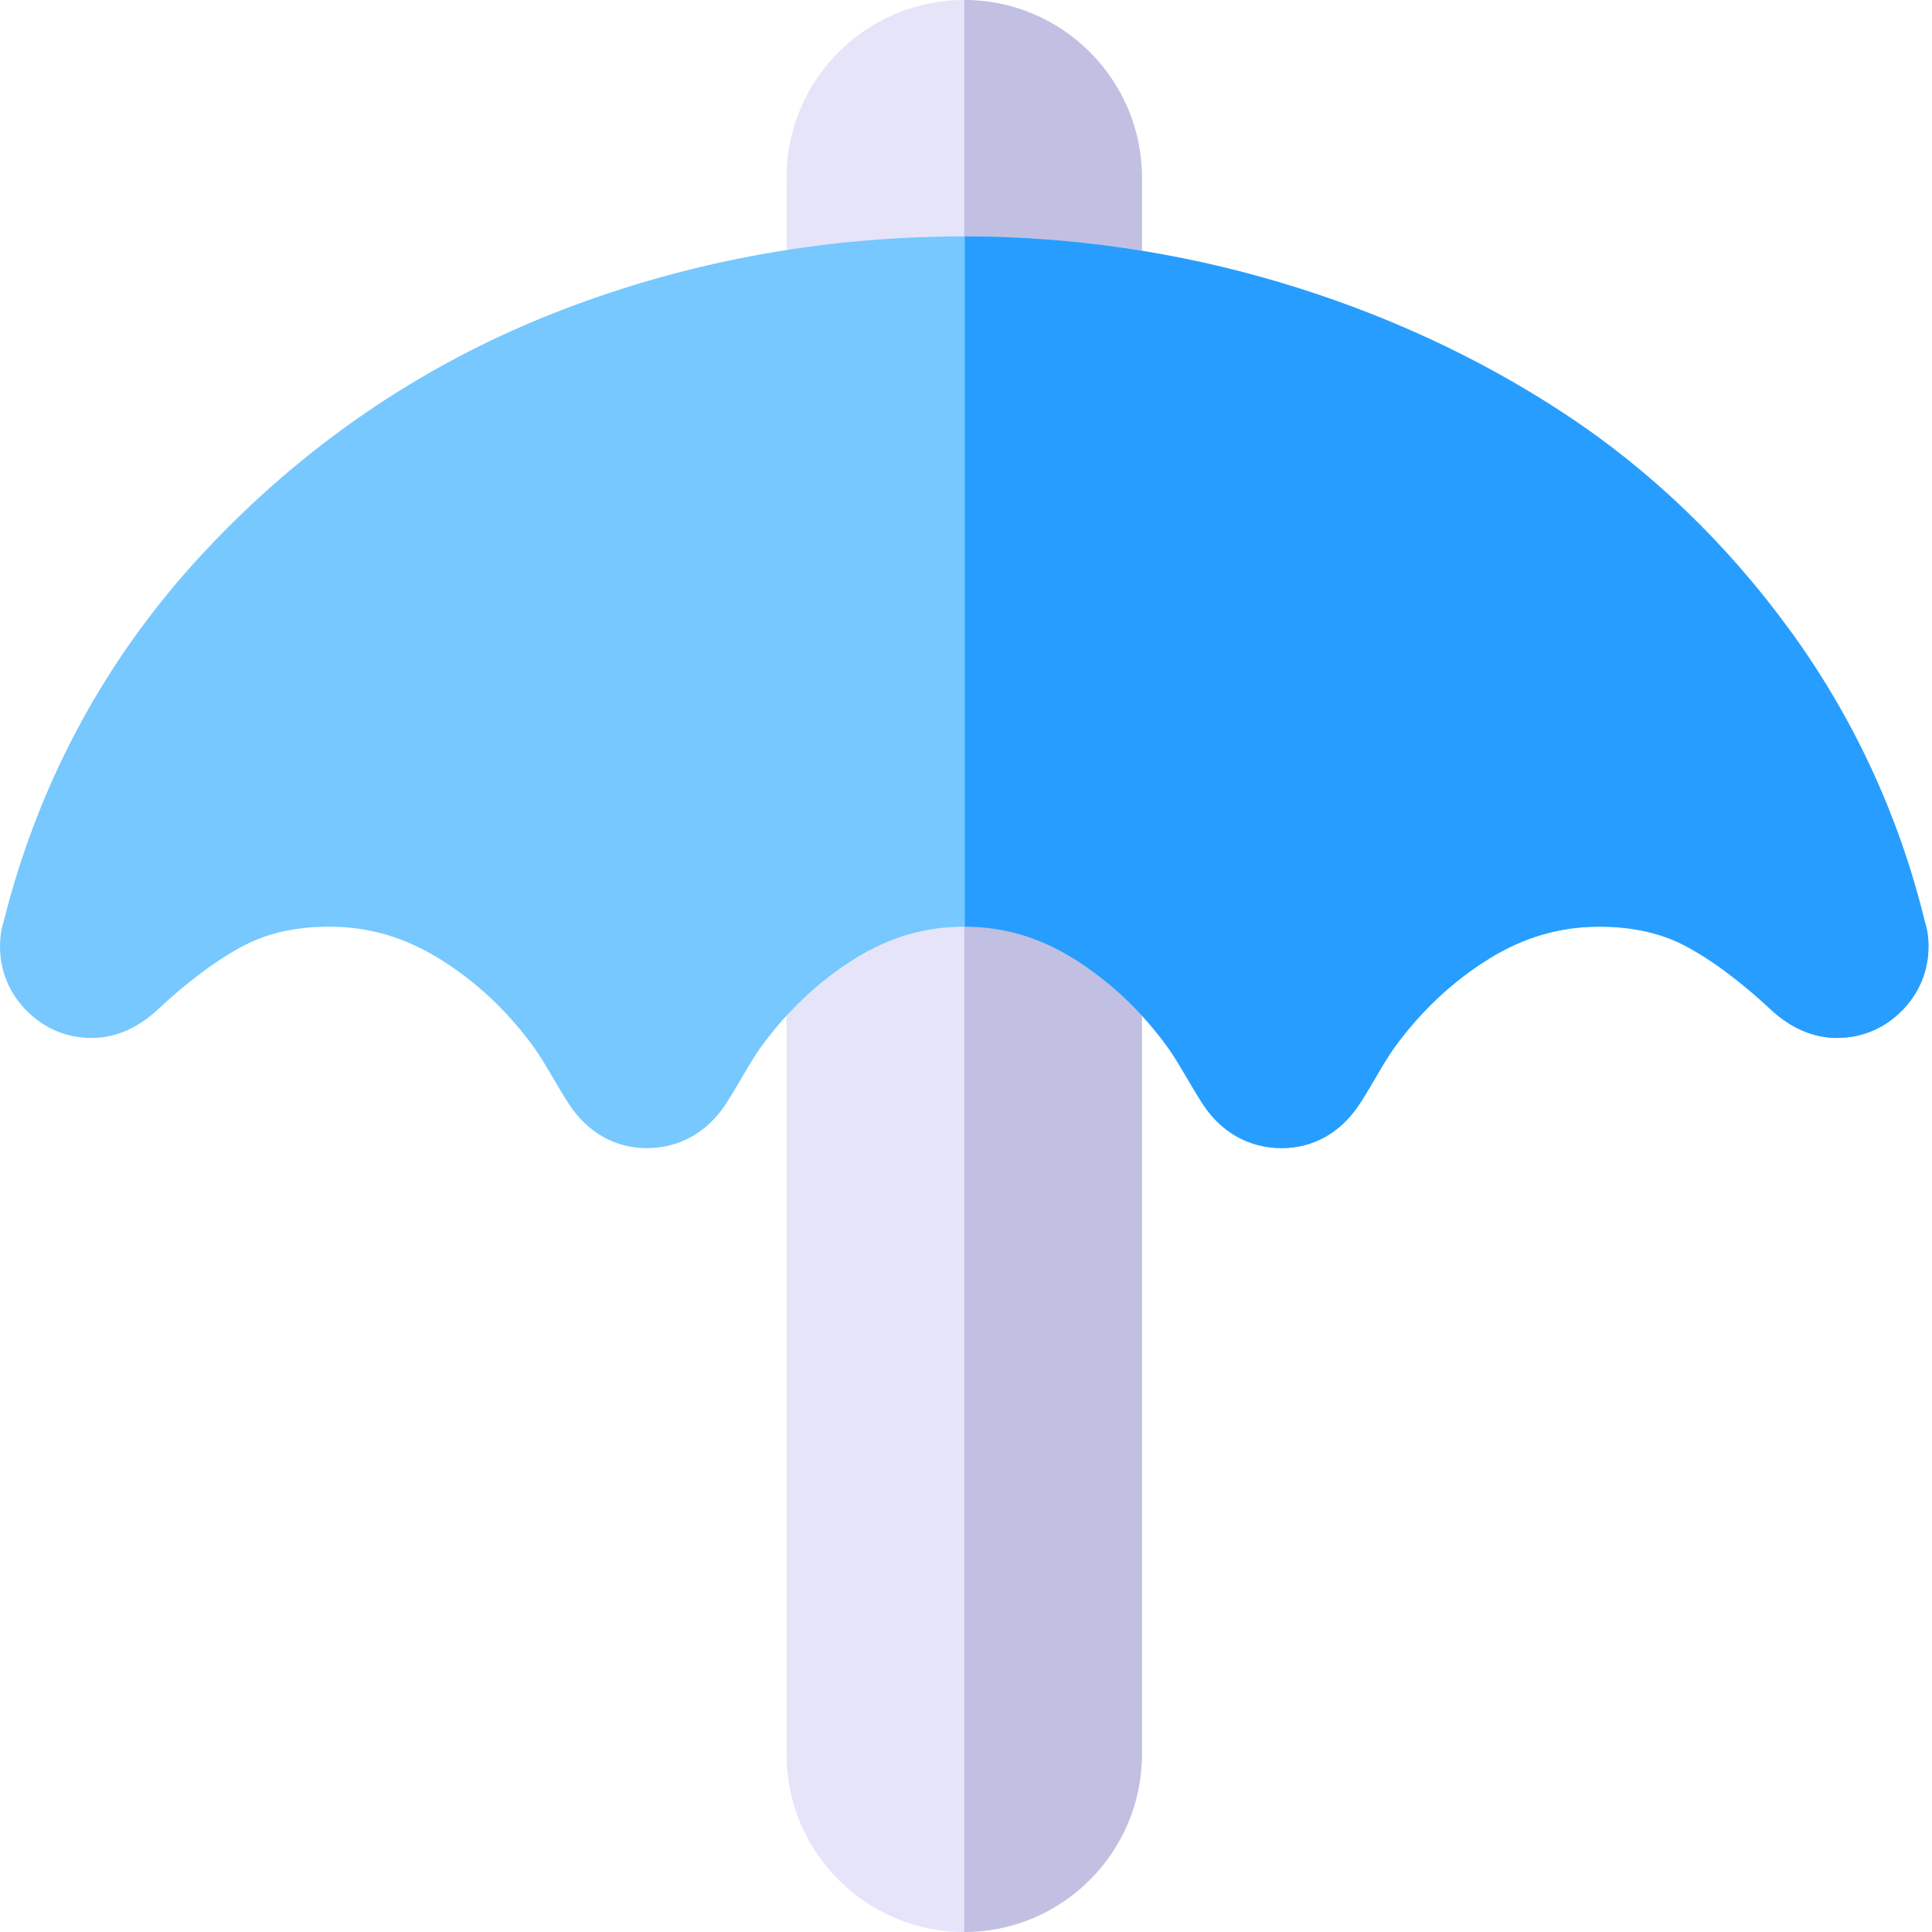 <svg height="512pt" viewBox="0 0 512 512" width="512pt" xmlns="http://www.w3.org/2000/svg"><path d="m302.629 47.102v417.797c0 25.973-21.129 47.102-47.098 47.102-25.973 0-47.09-21.129-47.09-47.102v-417.797c0-25.973 21.117-47.102 47.09-47.102 25.969 0 47.098 21.129 47.098 47.102zm0 0" fill="#e6e4f9"/><path d="m302.629 47.102v417.797c0 25.973-21.129 47.102-47.098 47.102v-512c25.969 0 47.098 21.129 47.098 47.102zm0 0" fill="#c2c0e2"/><path d="m511.07 250.711v.109c0 6.52-2.469 12.441-7.129 17.109-4.66 4.672-10.582 7.141-17.121 7.141-5.719 0-11.199-2.148-16.262-6.379l-.648-.57c-8.422-7.902-16.352-13.82-23.57-17.59-6.281-3.281-13.859-4.953-22.539-4.953-10.371 0-19.902 2.773-29.141 8.473-9.77 6.027-18.32 14.09-25.41 23.949-1.051 1.512-2.52 3.859-4.359 7-2.789 4.801-3.98 6.66-4.621 7.609-4.898 7.52-12.219 11.66-20.609 11.66-8.57 0-15.988-4.141-20.898-11.648-.641-.961-1.82-2.832-4.641-7.672-1.812-3.078-3.281-5.438-4.34-6.949-7.082-9.879-15.602-17.941-25.312-23.98-9.078-5.648-18.488-8.41-28.777-8.441h-.16c-10.34 0-19.812 2.762-28.941 8.441-9.699 6.031-18.211 14.09-25.301 23.961-1.109 1.59-2.578 3.949-4.367 7.008-2.793 4.801-3.973 6.652-4.602 7.613-4.922 7.527-12.34 11.668-20.922 11.668-8.387 0-15.707-4.141-20.617-11.668-.633-.953-1.812-2.793-4.633-7.641-2.199-3.762-3.57-5.871-4.348-6.98-7.07-9.852-15.621-17.902-25.402-23.93-9.238-5.699-18.77-8.473-29.129-8.473-8.68 0-16.258 1.672-22.539 4.953-7.242 3.777-15.16 9.699-23.57 17.59l-.66.578c-5.059 4.23-10.531 6.371-16.25 6.371-6.531 0-12.441-2.469-17.109-7.129-4.672-4.66-7.141-10.582-7.141-17.121 0-1.648.109-3.93.922-6.422 9.309-37.289 27.227-70.328 53.27-98.207 25.98-27.812 56.777-48.941 91.559-62.812 34.488-13.75 71.422-20.73 109.781-20.73h.16c28.258.023 56.34 4.121 83.469 12.191 27.211 8.09 52.512 19.75 75.211 34.648 22.988 15.09 43.23 34.531 60.141 57.781 16.816 23.152 28.797 49.102 35.629 77.16.789 2.422.918 4.66.93 6.281zm0 0" fill="#76c8ff"/><path d="m511.07 250.711v.109c0 6.52-2.469 12.441-7.129 17.109-4.66 4.672-10.582 7.141-17.121 7.141-5.719 0-11.199-2.148-16.262-6.379l-.648-.57c-8.422-7.902-16.352-13.82-23.57-17.59-6.281-3.281-13.859-4.953-22.539-4.953-10.371 0-19.902 2.773-29.141 8.473-9.77 6.027-18.32 14.09-25.41 23.949-1.051 1.512-2.52 3.859-4.359 7-2.789 4.801-3.98 6.66-4.621 7.609-4.898 7.52-12.219 11.66-20.609 11.66-8.57 0-15.988-4.141-20.898-11.648-.641-.961-1.82-2.832-4.641-7.672-1.812-3.078-3.281-5.438-4.34-6.949-7.082-9.879-15.602-17.941-25.312-23.98-9.078-5.648-18.488-8.41-28.777-8.441v-182.93c28.258.023 56.34 4.121 83.469 12.191 27.211 8.09 52.512 19.75 75.211 34.648 22.988 15.09 43.23 34.531 60.141 57.781 16.816 23.152 28.797 49.102 35.629 77.16.789 2.422.918 4.66.93 6.281zm0 0" fill="#279eff"/></svg>